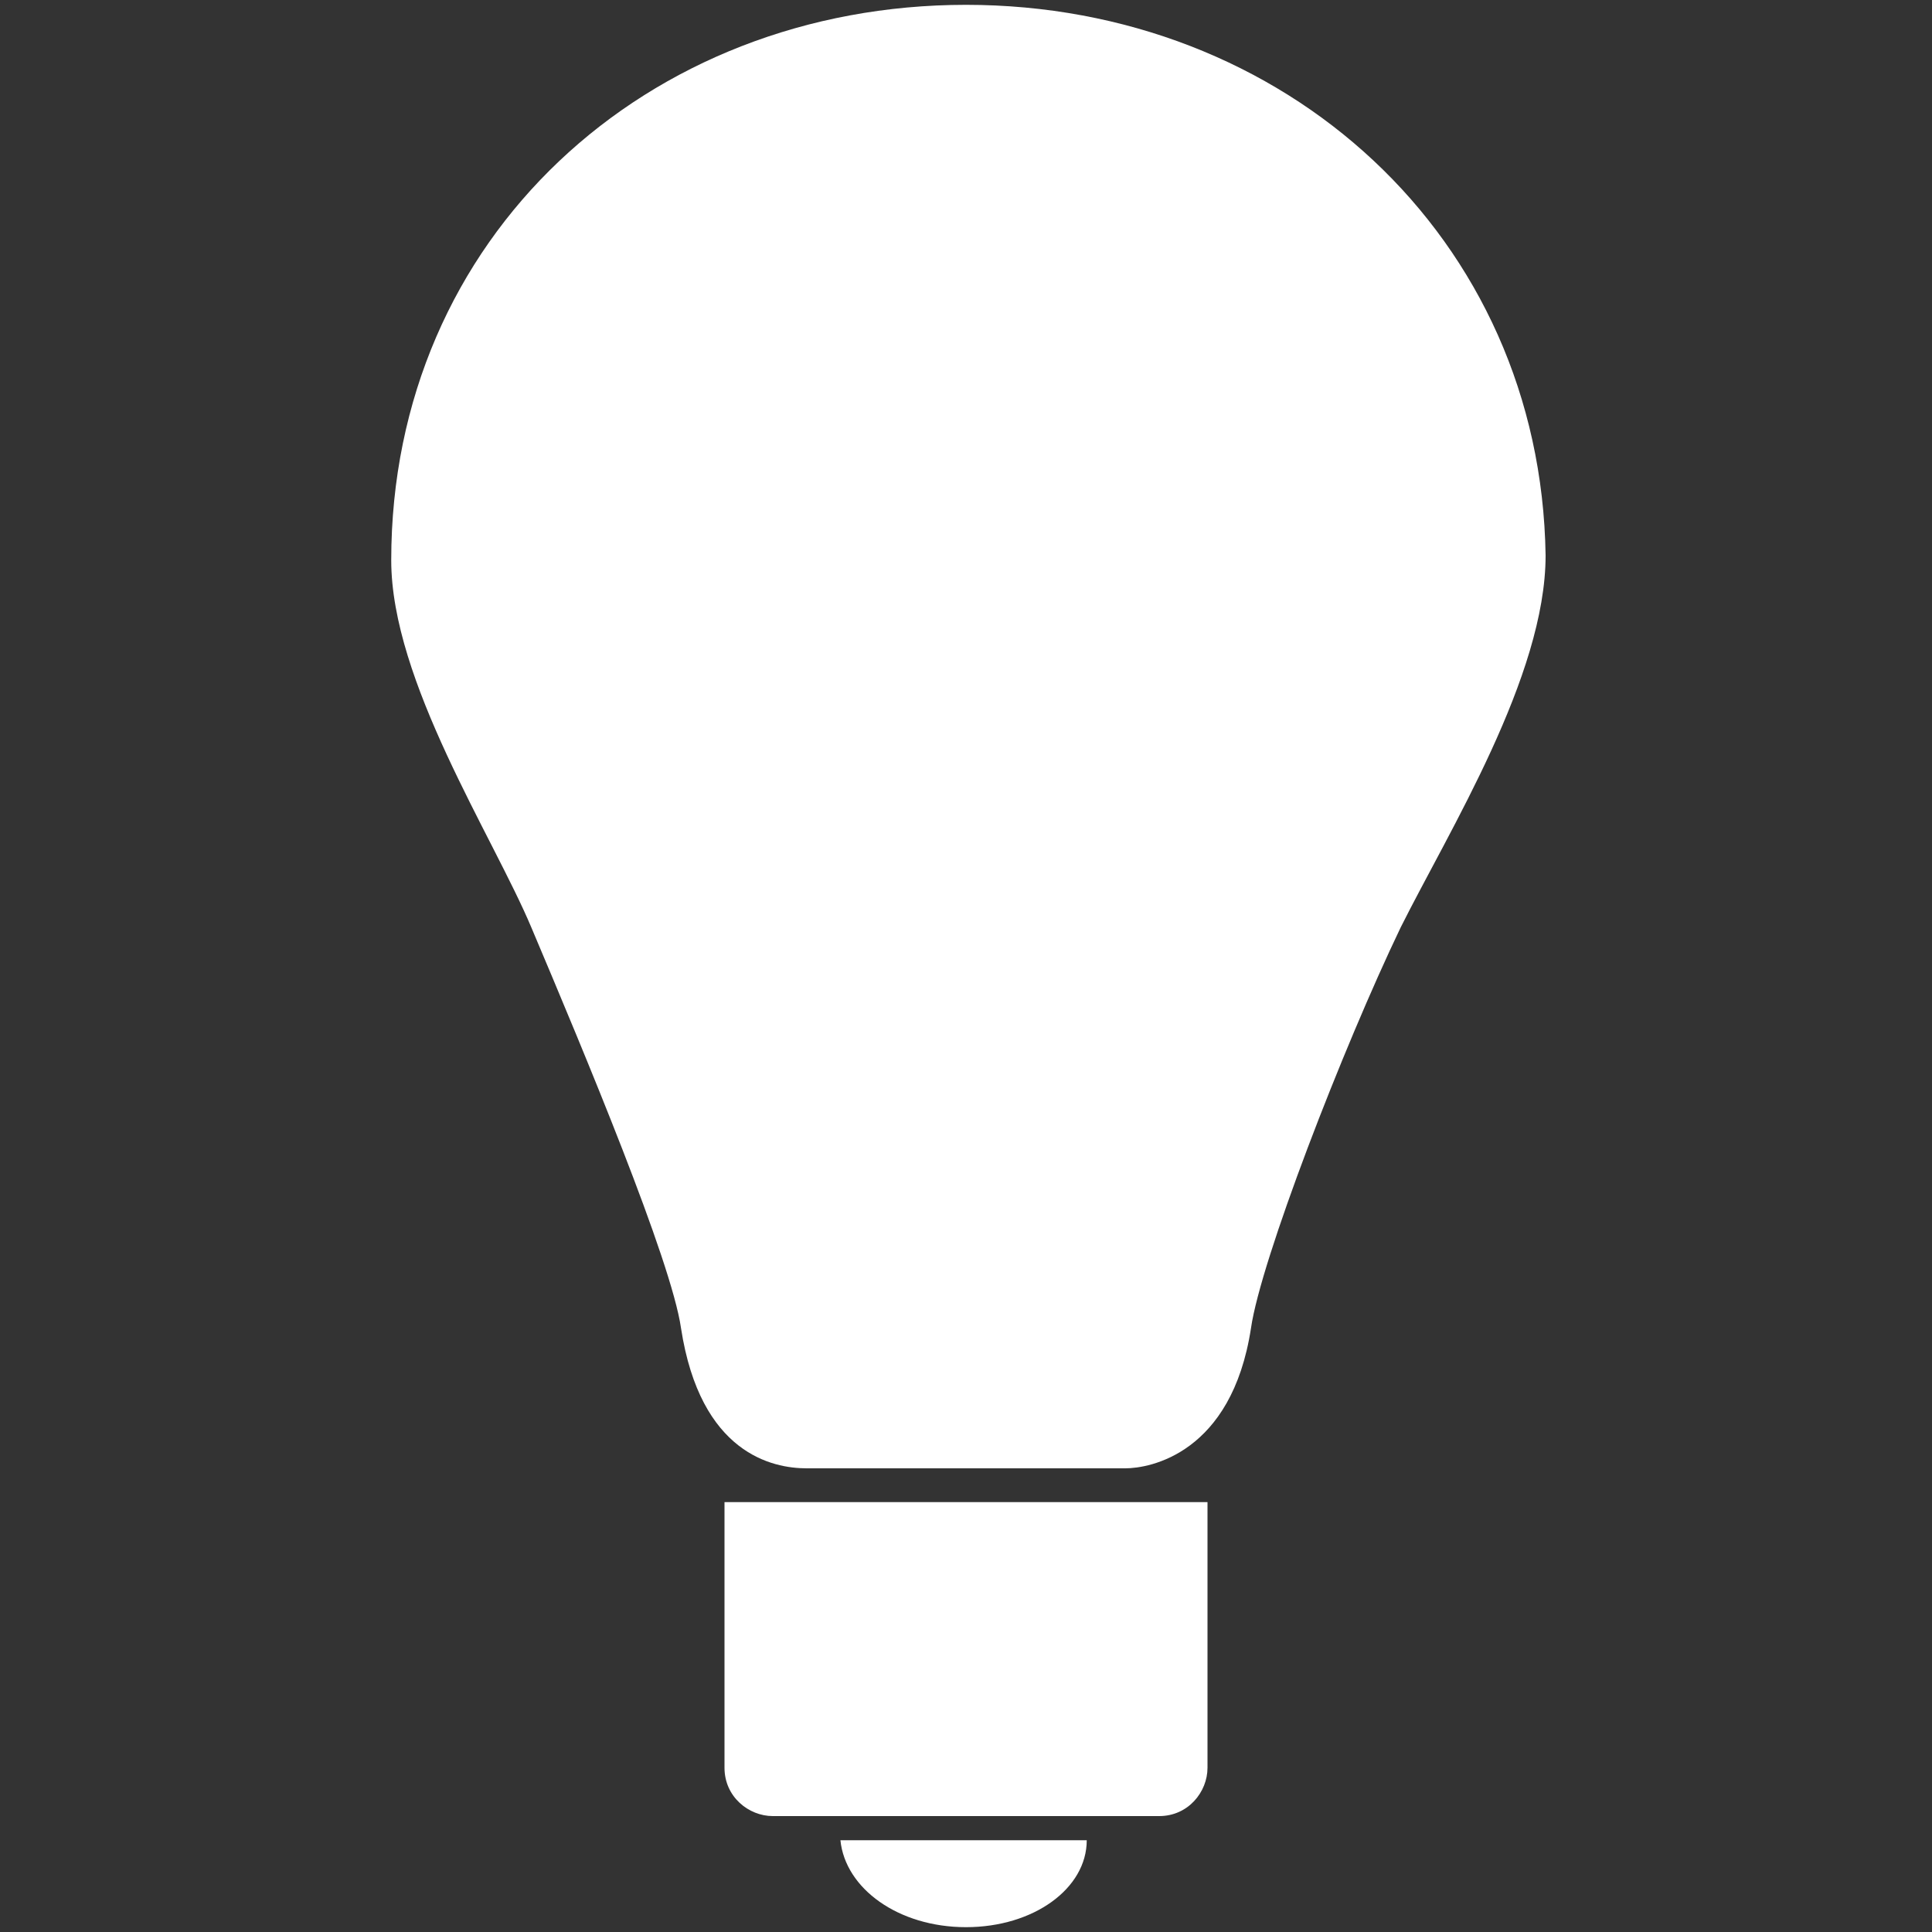 <?xml version="1.0" encoding="utf-8"?>
<!-- Generator: Adobe Illustrator 18.0.0, SVG Export Plug-In . SVG Version: 6.00 Build 0)  -->
<!DOCTYPE svg PUBLIC "-//W3C//DTD SVG 1.1//EN" "http://www.w3.org/Graphics/SVG/1.1/DTD/svg11.dtd">
<svg version="1.1" xmlns="http://www.w3.org/2000/svg" xmlns:xlink="http://www.w3.org/1999/xlink" x="0px" y="0px"
	 viewBox="0 0 40 40" enable-background="new 0 0 40 40" xml:space="preserve">
<rect x="0" y="0" width="40" height="40" fill="#333333" stroke="none"/>
<g id="bkg" display="none">
	<rect x="0" y="0.1" display="inline" fill-rule="evenodd" clip-rule="evenodd" width="40" height="39.9"/>
</g>
<g id="draw" display="none">
	<g display="inline">
		<g>
			<path fill="#656970" d="M0,30.2l0,9.8L9.8,40l24-24L24,6.1L0,30.2z M2.5,37.5l0-6.2l6.1,6.2L2.5,37.5z M36.9,3
				c-3.5-3.5-6.8-3-6.8-3l-3,3.1l9.8,9.8L40,9.8C40,9.8,40.4,6.5,36.9,3z"/>
		</g>
	</g>
</g>
<g id="drawActive" display="none">
	<g display="inline">
		<g>
			<path fill="#FFFFFF" d="M0,30.2l0,9.8L9.8,40l24-24L24,6.1L0,30.2z M2.5,37.5l0-6.2l6.1,6.2L2.5,37.5z M36.9,3
				c-3.5-3.5-6.8-3-6.8-3l-3,3.1l9.8,9.8L40,9.8C40,9.8,40.4,6.5,36.9,3z"/>
		</g>
	</g>
</g>
<g id="erase" display="none">
	<g display="inline">
		<g>
			<path fill-rule="evenodd" clip-rule="evenodd" fill="#656970" d="M37.6,13.8L25,0.7c-0.9-0.9-2.3-0.9-3.1,0L0.6,22.9
				c-0.9,0.9-0.9,2.4,0,3.3l12.6,13.1c0.9,0.9,2.3,0.9,3.1,0l21.2-22.2C38.5,16.2,38.5,14.7,37.6,13.8z M17.2,36.8L3,22l1.6-1.6
				l14.2,14.8L17.2,36.8z M29.9,37.8c-0.9,0-0.9-1.8-2.3-1.1c-1.3,0.7-1.4,3.3-1.4,3.3h5.2C31.5,40,31.1,37.8,29.9,37.8z M39.3,39
				c-0.9-0.3-1.5-1.2-2.5-0.8C35.9,38.5,36,40,36,40H40C40,40,40,39.3,39.3,39z M21.5,39.2c0.4-0.1-0.5,0.8-0.5,0.8h2.1
				c0,0,0.1-0.8-0.3-1.1C22.5,38.6,21.1,39.2,21.5,39.2z"/>
		</g>
	</g>
</g>
<g id="eraseActive" display="none">
	<g display="inline">
		<g>
			<path fill-rule="evenodd" clip-rule="evenodd" fill="#FFFFFF" d="M37.6,13.8L25,0.7c-0.9-0.9-2.3-0.9-3.1,0L0.6,22.9
				c-0.9,0.9-0.9,2.4,0,3.3l12.6,13.1c0.9,0.9,2.3,0.9,3.1,0l21.2-22.2C38.5,16.2,38.5,14.7,37.6,13.8z M17.2,36.8L3,22l1.6-1.6
				l14.2,14.8L17.2,36.8z M39.3,39c-0.9-0.3-1.5-1.2-2.5-0.8C35.9,38.5,36,40,36,40H40C40,40,40,39.3,39.3,39z M29.9,37.8
				c-0.9,0-0.9-1.8-2.3-1.1c-1.3,0.7-1.4,3.3-1.4,3.3h5.2C31.5,40,31.1,37.8,29.9,37.8z M21.5,39.2c0.4-0.1-0.5,0.8-0.5,0.8h2.1
				c0,0,0.1-0.8-0.3-1.1C22.5,38.6,21.1,39.2,21.5,39.2z"/>
		</g>
	</g>
</g>
<g id="clear" display="none">
	<path display="inline" fill-rule="evenodd" clip-rule="evenodd" fill="#656970" d="M20,40C9,40,0,31,0,20C0,9,9,0,20,0
		c11,0,20,9,20,20C40,31,31,40,20,40z M31,13l-4.3-4.3l-6.8,6.8L13,8.7L8.7,13l6.9,6.9l-6.8,6.8L13,31l6.8-6.8l6.9,6.9l4.3-4.3
		l-6.9-6.9L31,13z"/>
</g>
<g id="clearActive" display="none">
	<path display="inline" fill-rule="evenodd" clip-rule="evenodd" fill="#FFFFFF" d="M20,40C9,40,0,31,0,20C0,9,9,0,20,0
		c11,0,20,9,20,20C40,31,31,40,20,40z M31,13l-4.3-4.3l-6.8,6.8L13,8.7L8.7,13l6.9,6.9l-6.8,6.8L13,31l6.8-6.8l6.9,6.9l4.3-4.3
		l-6.9-6.9L31,13z"/>
</g>
<g id="square" display="none">
	<rect display="inline" fill-rule="evenodd" clip-rule="evenodd" fill="#656970" width="40" height="40"/>
</g>
<g id="squareActive" display="none">
	<rect display="inline" fill-rule="evenodd" clip-rule="evenodd" fill="#FFFFFF" width="40" height="40"/>
</g>
<g id="circle" display="none">
	<path display="inline" fill-rule="evenodd" clip-rule="evenodd" fill="#656970" d="M20,40C9,40,0,31,0,20C0,9,9,0,20,0
		c11,0,20,9,20,20C40,31,31,40,20,40z"/>
</g>
<g id="circleActive" display="none">
	<path display="inline" fill-rule="evenodd" clip-rule="evenodd" fill="#FFFFFF" d="M20,40C9,40,0,31,0,20C0,9,9,0,20,0
		c11,0,20,9,20,20C40,31,31,40,20,40z"/>
</g>
<g id="show">
	<g>
		<g>
			<path fill-rule="evenodd" clip-rule="evenodd" fill="#FFFFFF" d="M15,36.6c0,0.6,0.5,1,1,1h8c0.6,0,1-0.5,1-1v-5.5H15V36.6z
				 M20,0.1c-6.6,0-11.9,4.8-11.9,11.5c0,2.5,2.1,5.7,2.9,7.6c1.1,2.6,2.9,6.9,3.1,8.3c0.4,2.6,1.9,2.9,2.6,2.9h6.6
				c0.5,0,2.2-0.3,2.6-2.9c0.2-1.4,1.9-5.8,3.1-8.3c1-2,3-5.2,3-7.7C31.9,4.9,26.6,0.1,20,0.1z M20,39.9c1.4,0,2.5-0.8,2.5-1.8h-5.1
				C17.5,39.1,18.6,39.9,20,39.9z"/>
		</g>
	</g>
</g>
<g id="hide" display="none">
	<g display="inline">
		<g>
			<path fill-rule="evenodd" clip-rule="evenodd" fill="#656970" d="M15,36.6c0,0.6,0.5,1,1,1h8c0.6,0,1-0.5,1-1v-5.5H15V36.6z
				 M20,0.1c-6.6,0-11.9,4.8-11.9,11.5c0,2.5,2.1,5.7,2.9,7.6c1.1,2.6,2.9,6.9,3.1,8.3c0.4,2.6,1.9,2.9,2.6,2.9c1.6,0,4.8,0,6.6,0
				c0.5,0,2.2-0.3,2.6-2.9c0.2-1.4,1.9-5.8,3.1-8.3c1-2,3-5.2,3-7.7C31.9,4.9,26.6,0.1,20,0.1z M27.6,18.8c-1,2.2-2.8,6.3-3,7.5
				c-0.3,2.3-1,2.6-1.5,2.6c-1.5,0-4.7,0-6.1,0c-0.6,0-1.4-0.3-1.6-2.6c-0.2-1.3-2.1-5.2-3-7.5C11.6,17,9.6,13.5,9.6,12
				C9.6,5.8,14.3,1.7,20,1.7s10.4,4,10.4,10.2C30.4,13.5,28.4,17,27.6,18.8z M20,39.9c1.4,0,2.5-0.8,2.5-1.8c-1,0-4.2,0-5.1,0
				C17.5,39.1,18.6,39.9,20,39.9z"/>
		</g>
	</g>
</g>
</svg>
